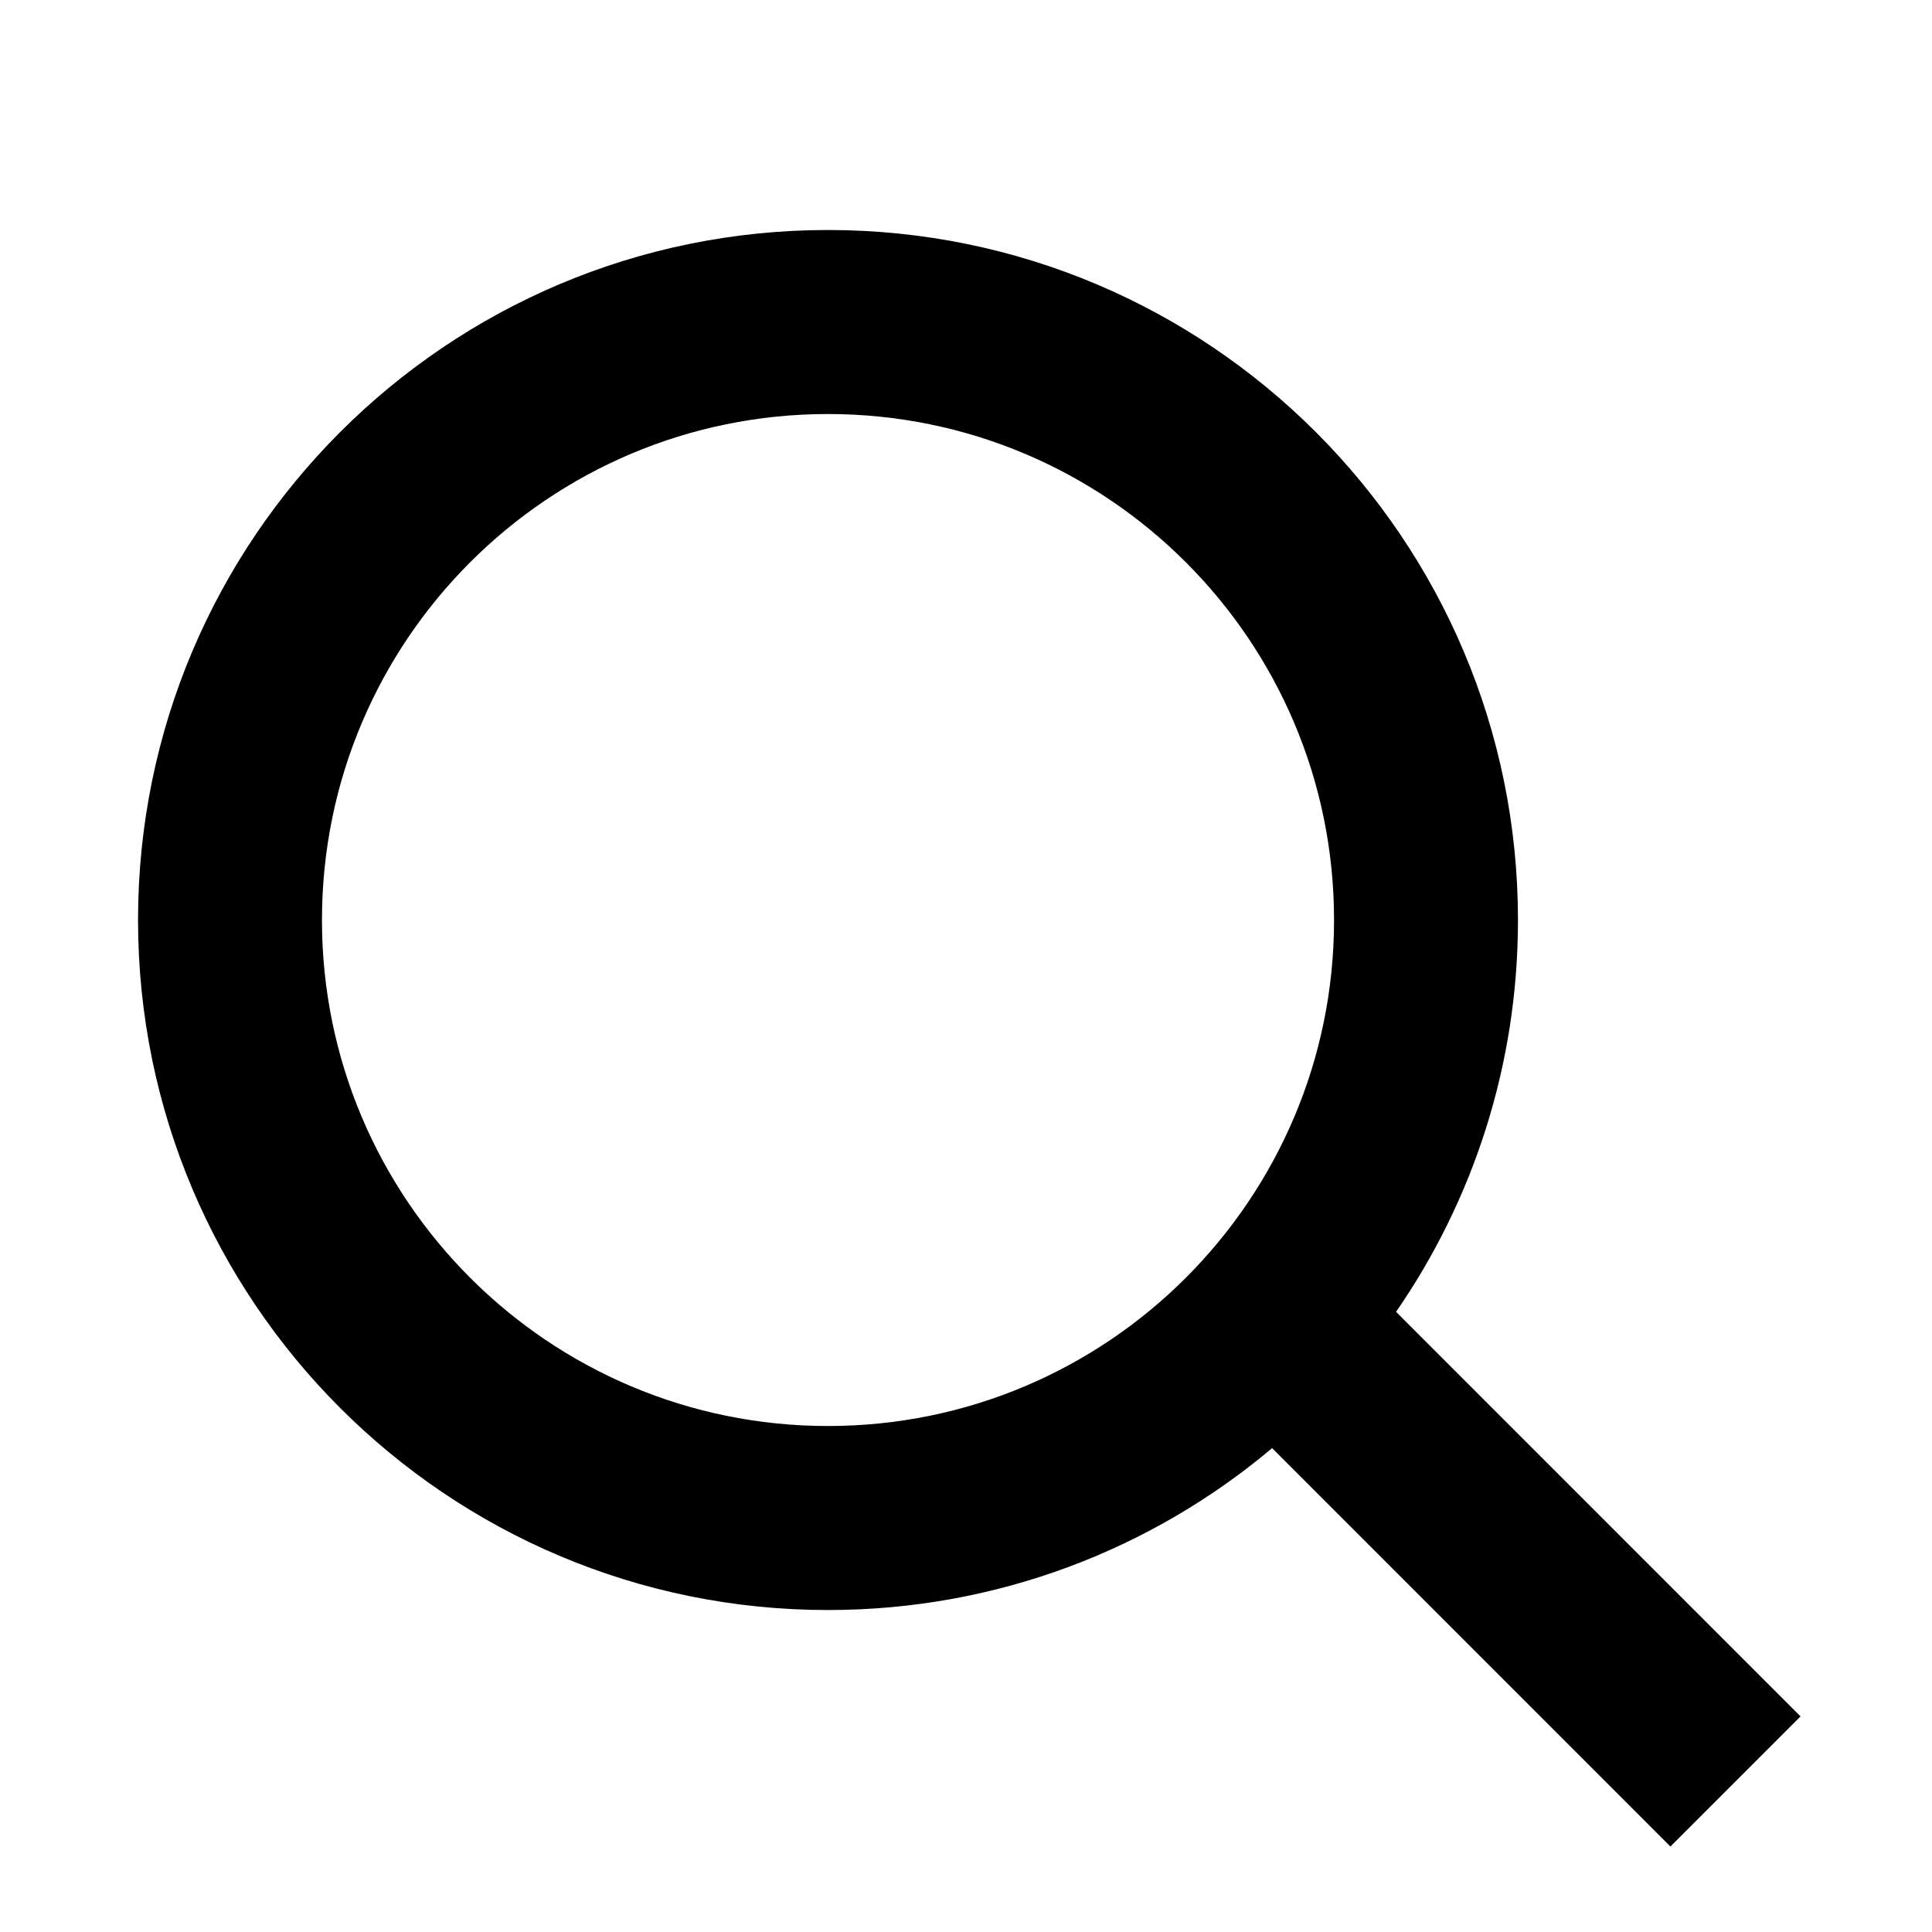 <?xml version="1.0" encoding="UTF-8"?>
<svg width="20px" height="20px" fill="currentColor" viewBox="0 0 20 20" version="1.1" xmlns="http://www.w3.org/2000/svg" xmlns:xlink="http://www.w3.org/1999/xlink">
    <g id="画板" stroke="none" stroke-width="1" fill="none" fill-rule="evenodd">
        <g id="3-Searchbar-搜索栏/z/搜素图标">
            <rect id="Mask" x="0" y="0" width="20" height="20"></rect>
            <path d="M8.571,2.381 C12.516,2.381 15.714,5.579 15.714,9.524 C15.714,11.03 15.248,12.427 14.452,13.58 L18.639,17.768 L17.292,19.115 L13.169,14.991 C11.926,16.037 10.322,16.667 8.571,16.667 C4.627,16.667 1.429,13.469 1.429,9.524 C1.429,5.579 4.627,2.381 8.571,2.381 Z M8.571,4.286 C5.679,4.286 3.333,6.631 3.333,9.524 C3.333,12.417 5.679,14.762 8.571,14.762 C11.464,14.762 13.81,12.417 13.81,9.524 C13.81,6.631 11.464,4.286 8.571,4.286 Z" id="形状结合"   fill="#000000" fill-rule="nonzero"></path>
        </g>
    </g>
</svg>